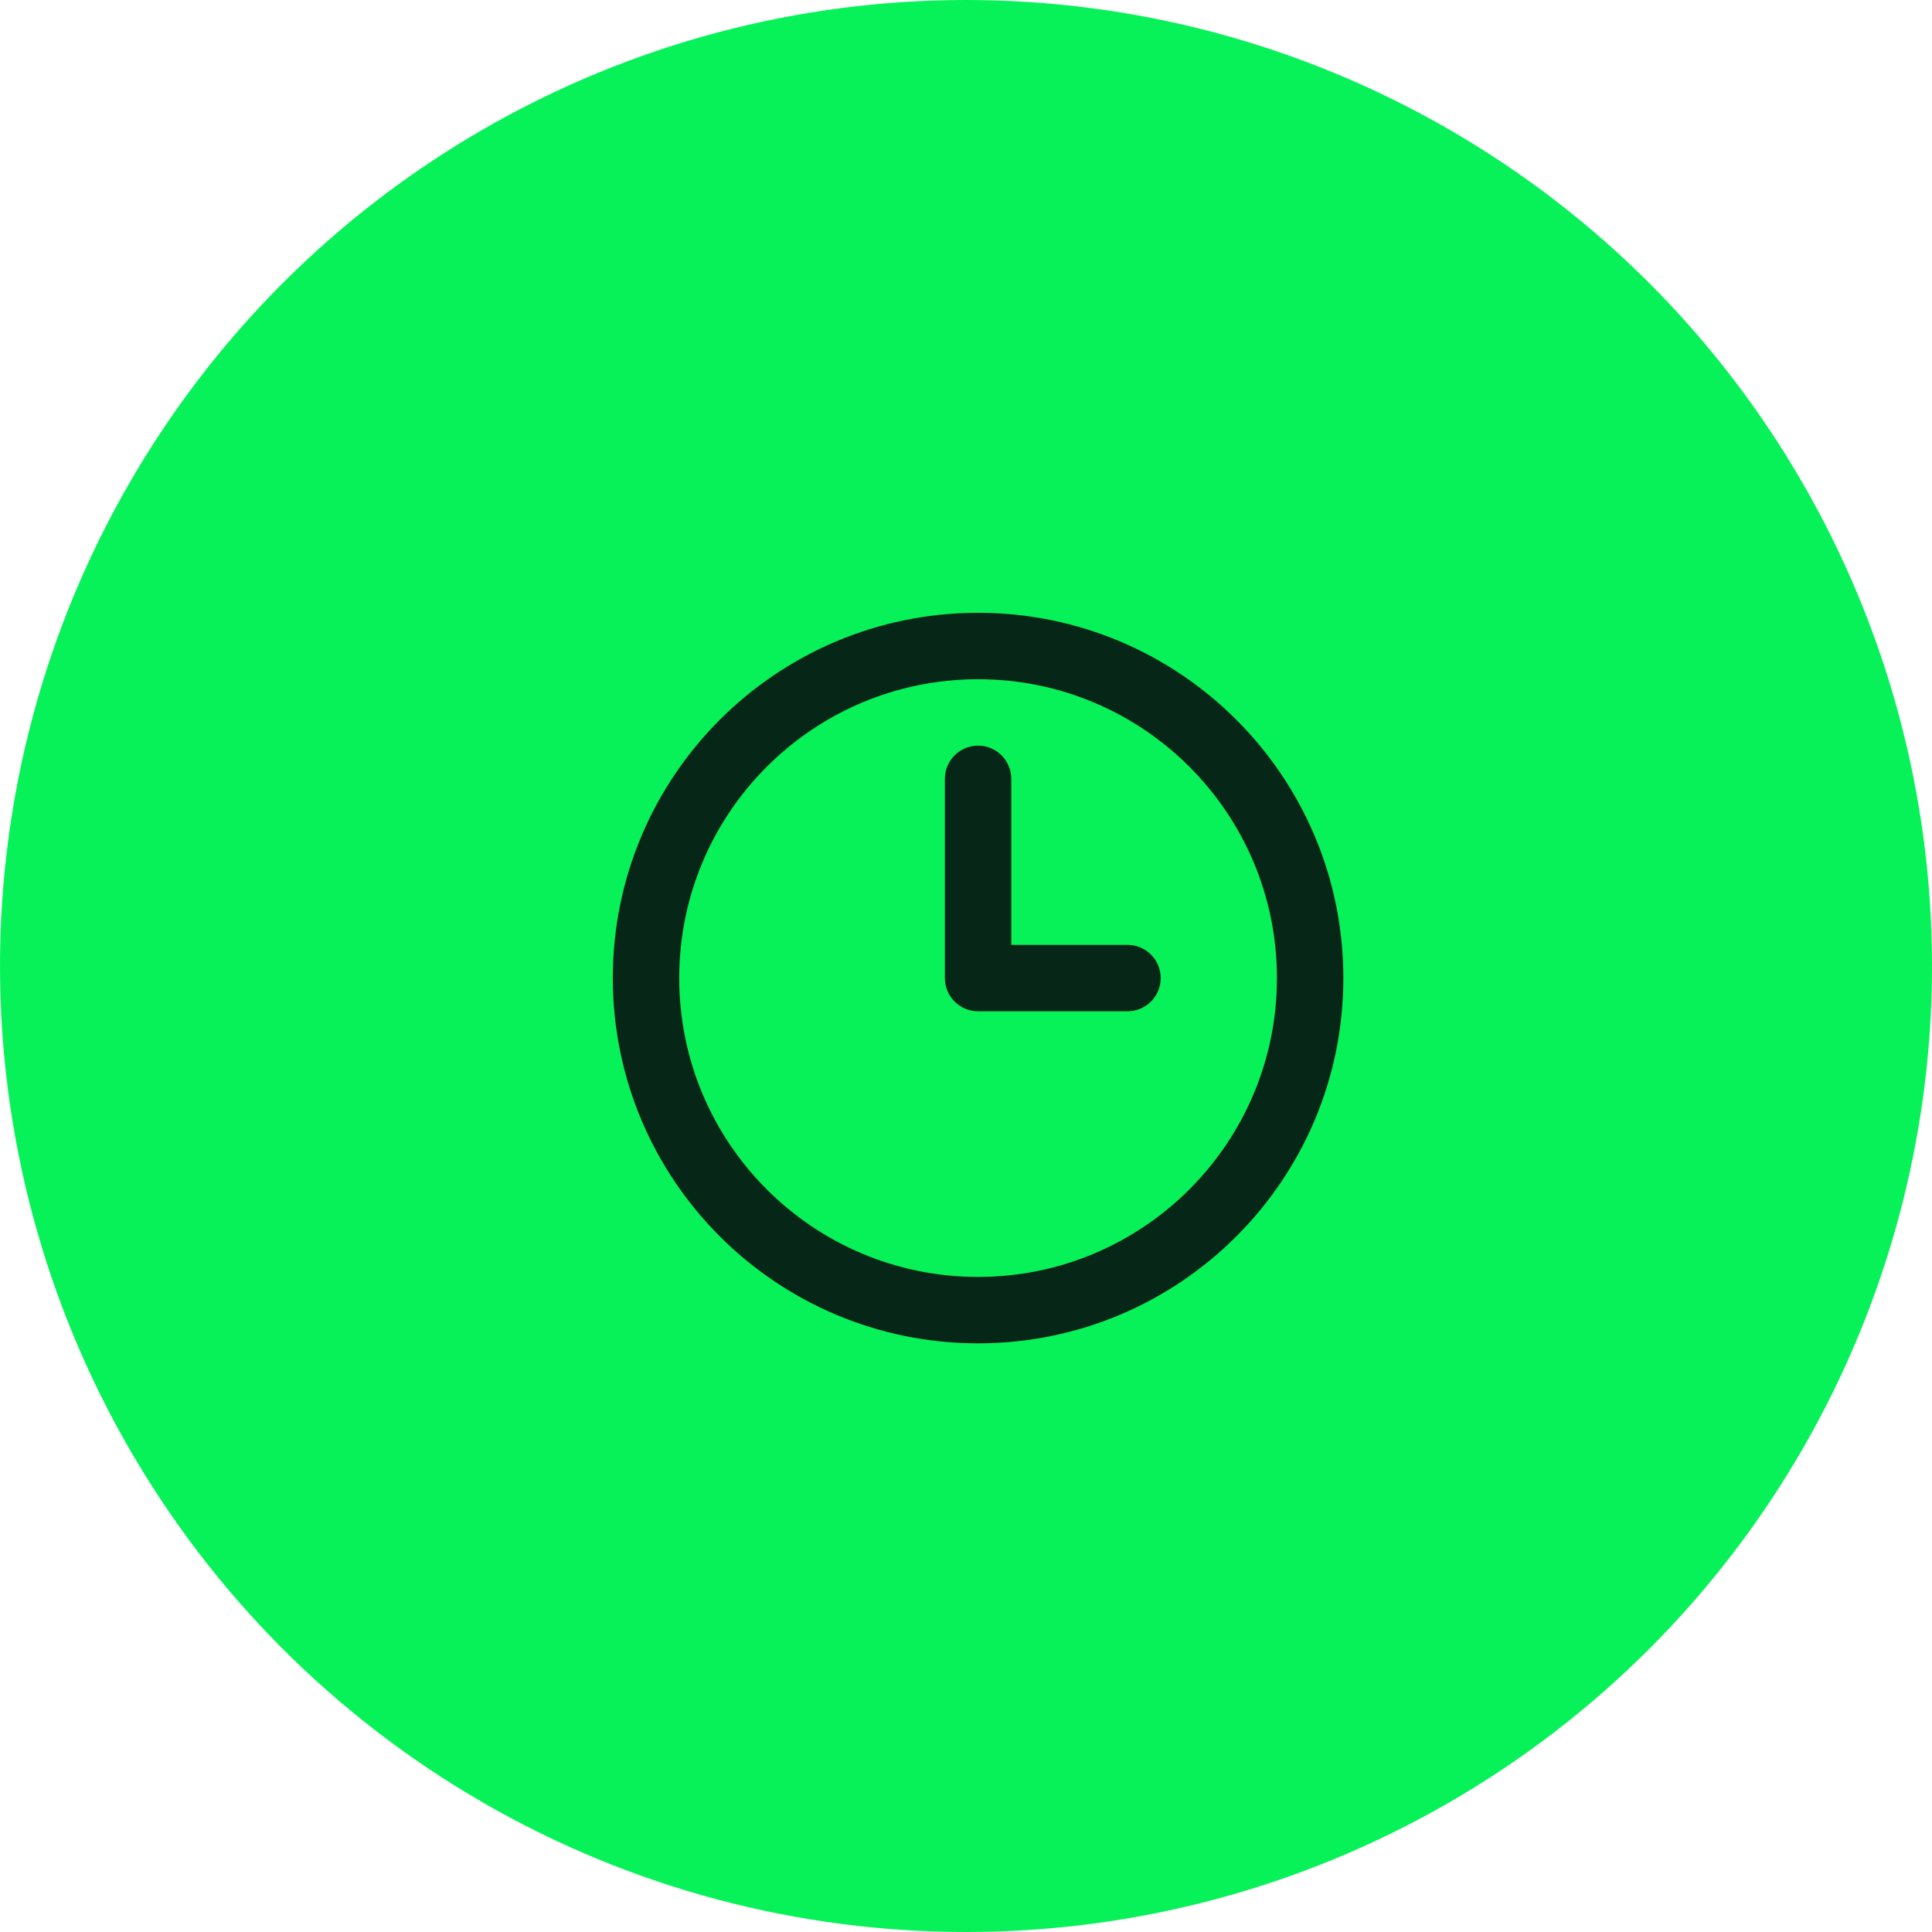 <svg width="80" height="80" viewBox="0 0 80 80" fill="none" xmlns="http://www.w3.org/2000/svg">
<circle cx="40" cy="40" r="40" fill="#07F258"/>
<path fill-rule="evenodd" clip-rule="evenodd" d="M40.5 28.125C33.666 28.125 28.125 33.666 28.125 40.5C28.125 47.334 33.666 52.875 40.5 52.875C47.334 52.875 52.875 47.334 52.875 40.5C52.875 33.666 47.334 28.125 40.5 28.125ZM25.375 40.5C25.375 32.147 32.147 25.375 40.5 25.375C48.853 25.375 55.625 32.147 55.625 40.5C55.625 48.853 48.853 55.625 40.5 55.625C32.147 55.625 25.375 48.853 25.375 40.5Z" fill="#062617"/>
<path fill-rule="evenodd" clip-rule="evenodd" d="M40.5 30.875C41.259 30.875 41.875 31.491 41.875 32.25V39.125H46.688C47.447 39.125 48.062 39.741 48.062 40.5C48.062 41.259 47.447 41.875 46.688 41.875H40.5C39.741 41.875 39.125 41.259 39.125 40.5V32.25C39.125 31.491 39.741 30.875 40.5 30.875Z" fill="#062617"/>
</svg>
